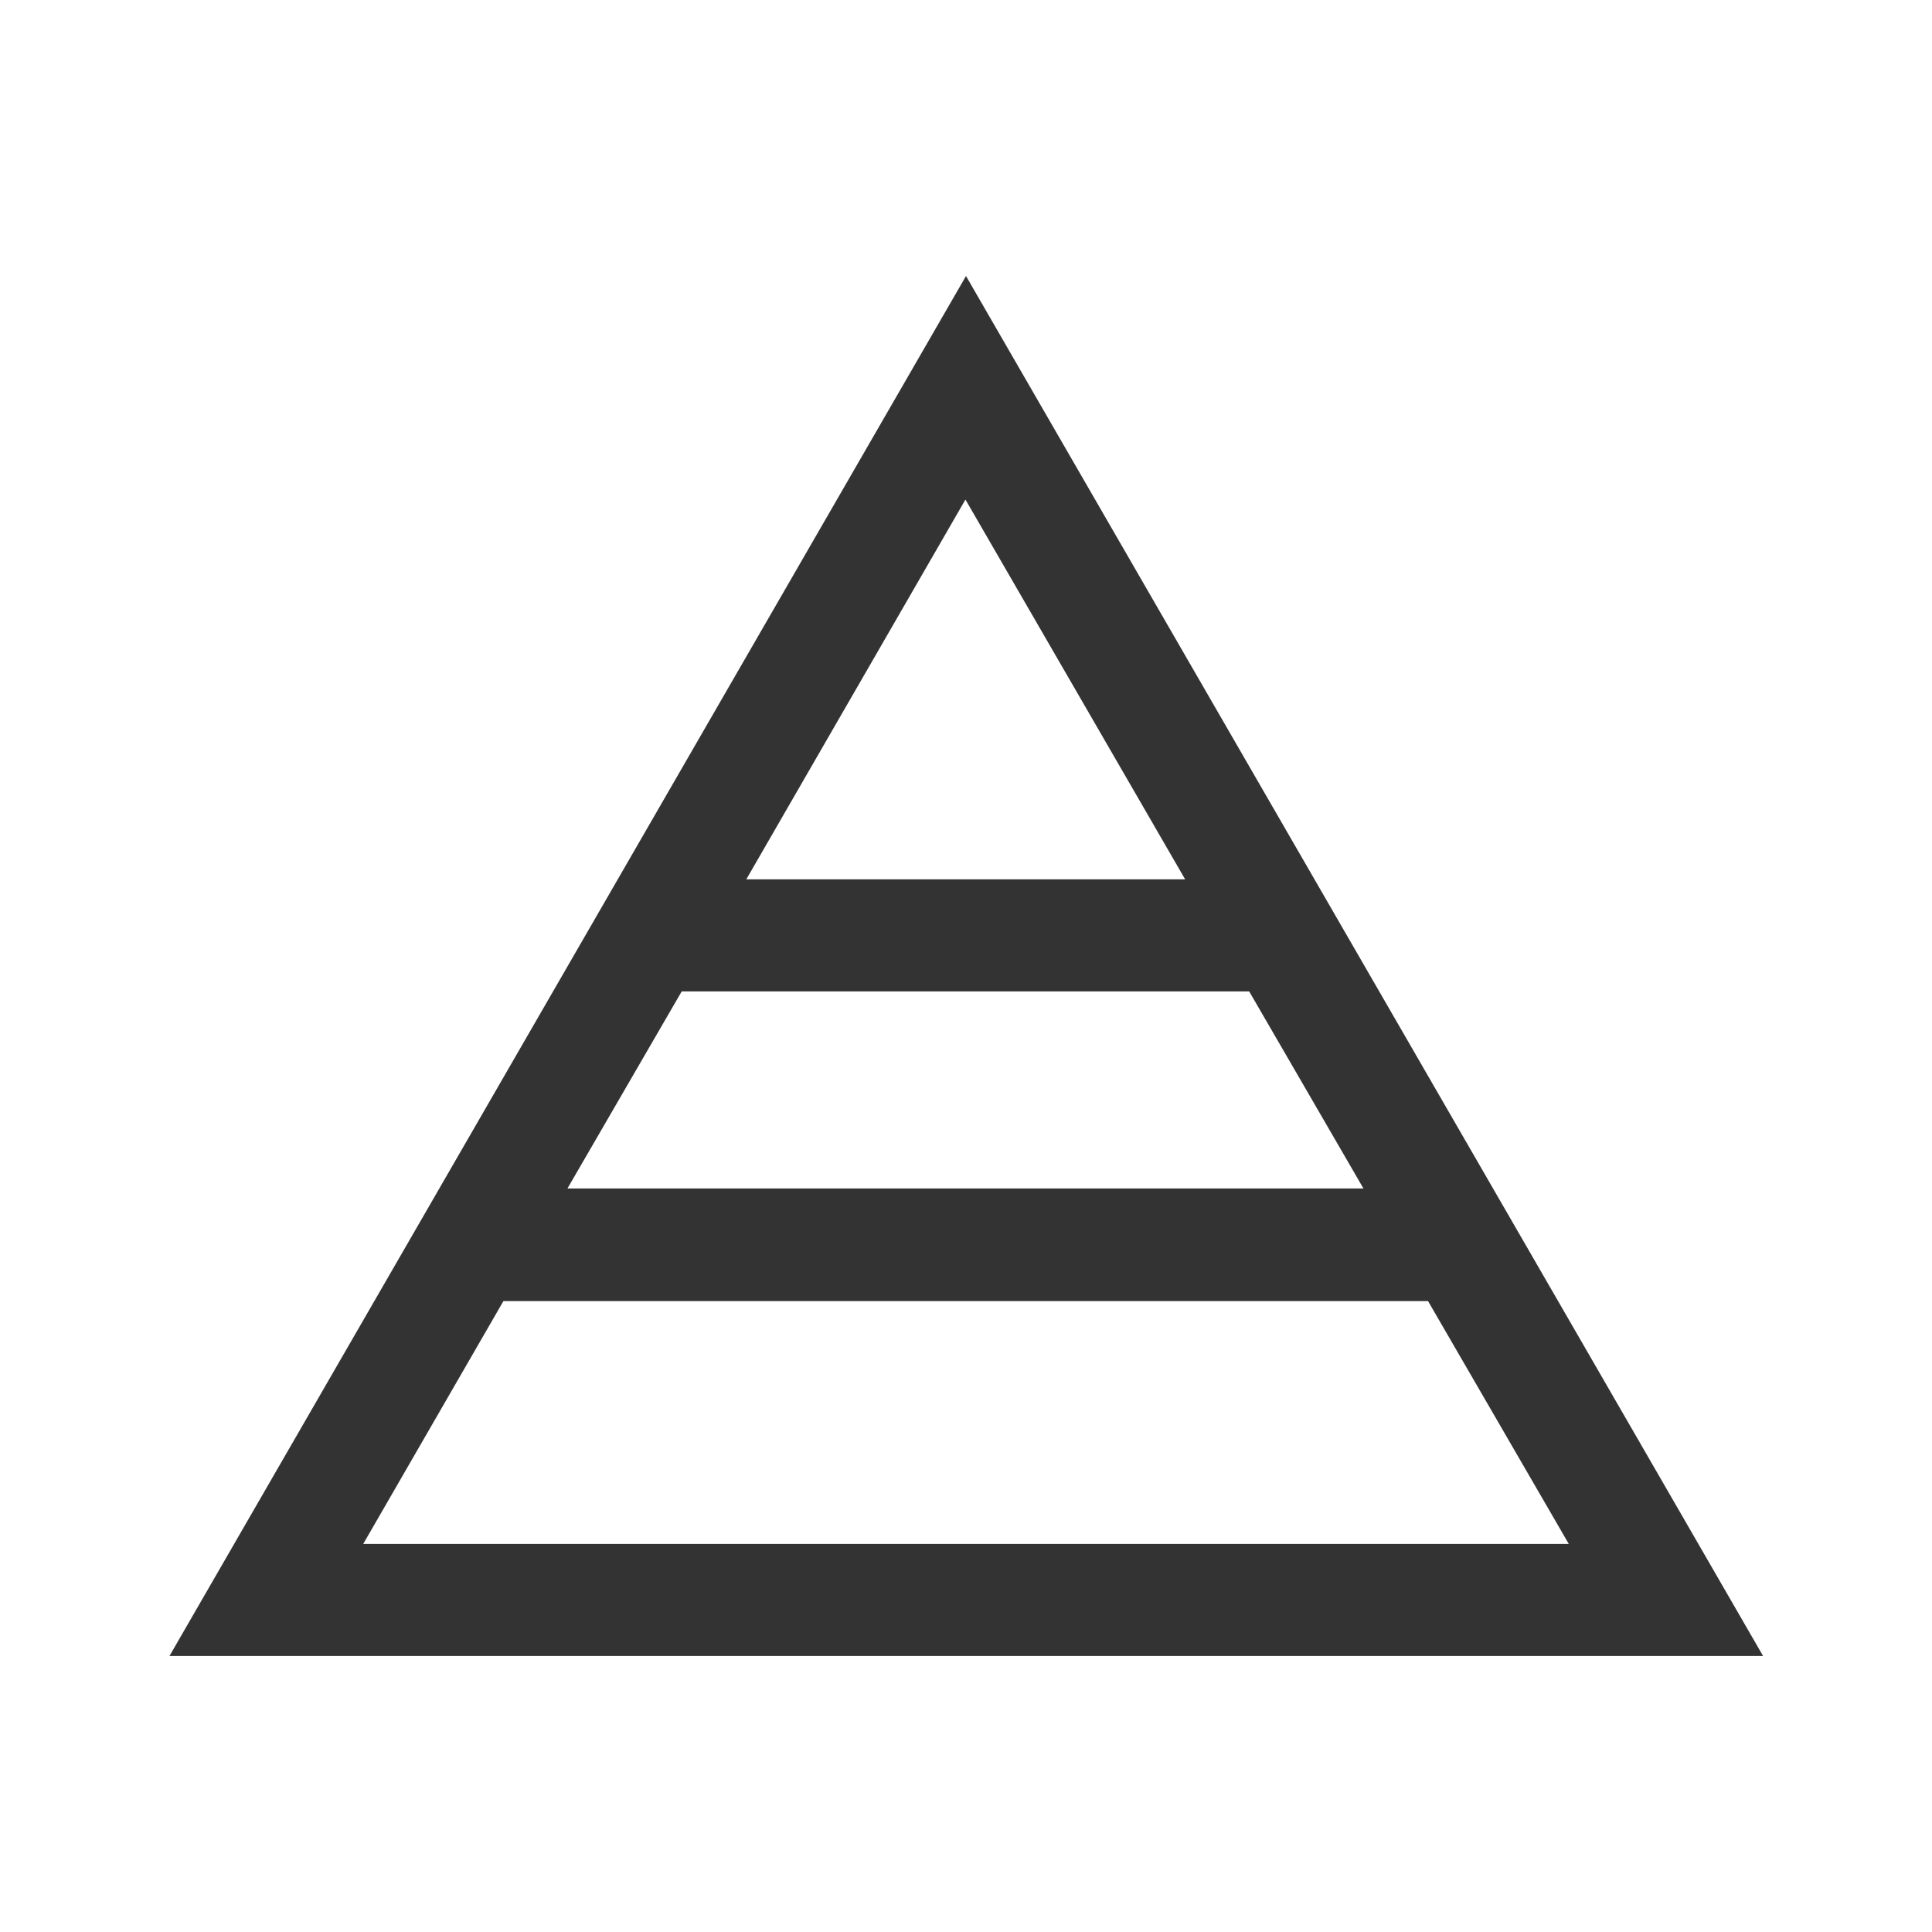 <?xml version="1.0" encoding="utf-8"?>
<!-- Generator: Adobe Illustrator 18.1.1, SVG Export Plug-In . SVG Version: 6.00 Build 0)  -->
<svg version="1.1" id="Layer_1" xmlns="http://www.w3.org/2000/svg" xmlns:xlink="http://www.w3.org/1999/xlink" x="0px" y="0px"
	 viewBox="75 75 350 350" enable-background="new 75 75 350 350" xml:space="preserve">
<path fill="#333333" d="M250,125L105.7,375h288.7L250,125z M322,290.3H177.8l20.7-35.7h102.8L322,290.3z M289.7,234.3h-79.5
	l39.7-68.8L289.7,234.3z M166.2,310.7h167.5l25.5,44H140.8L166.2,310.7z"/>
</svg>
